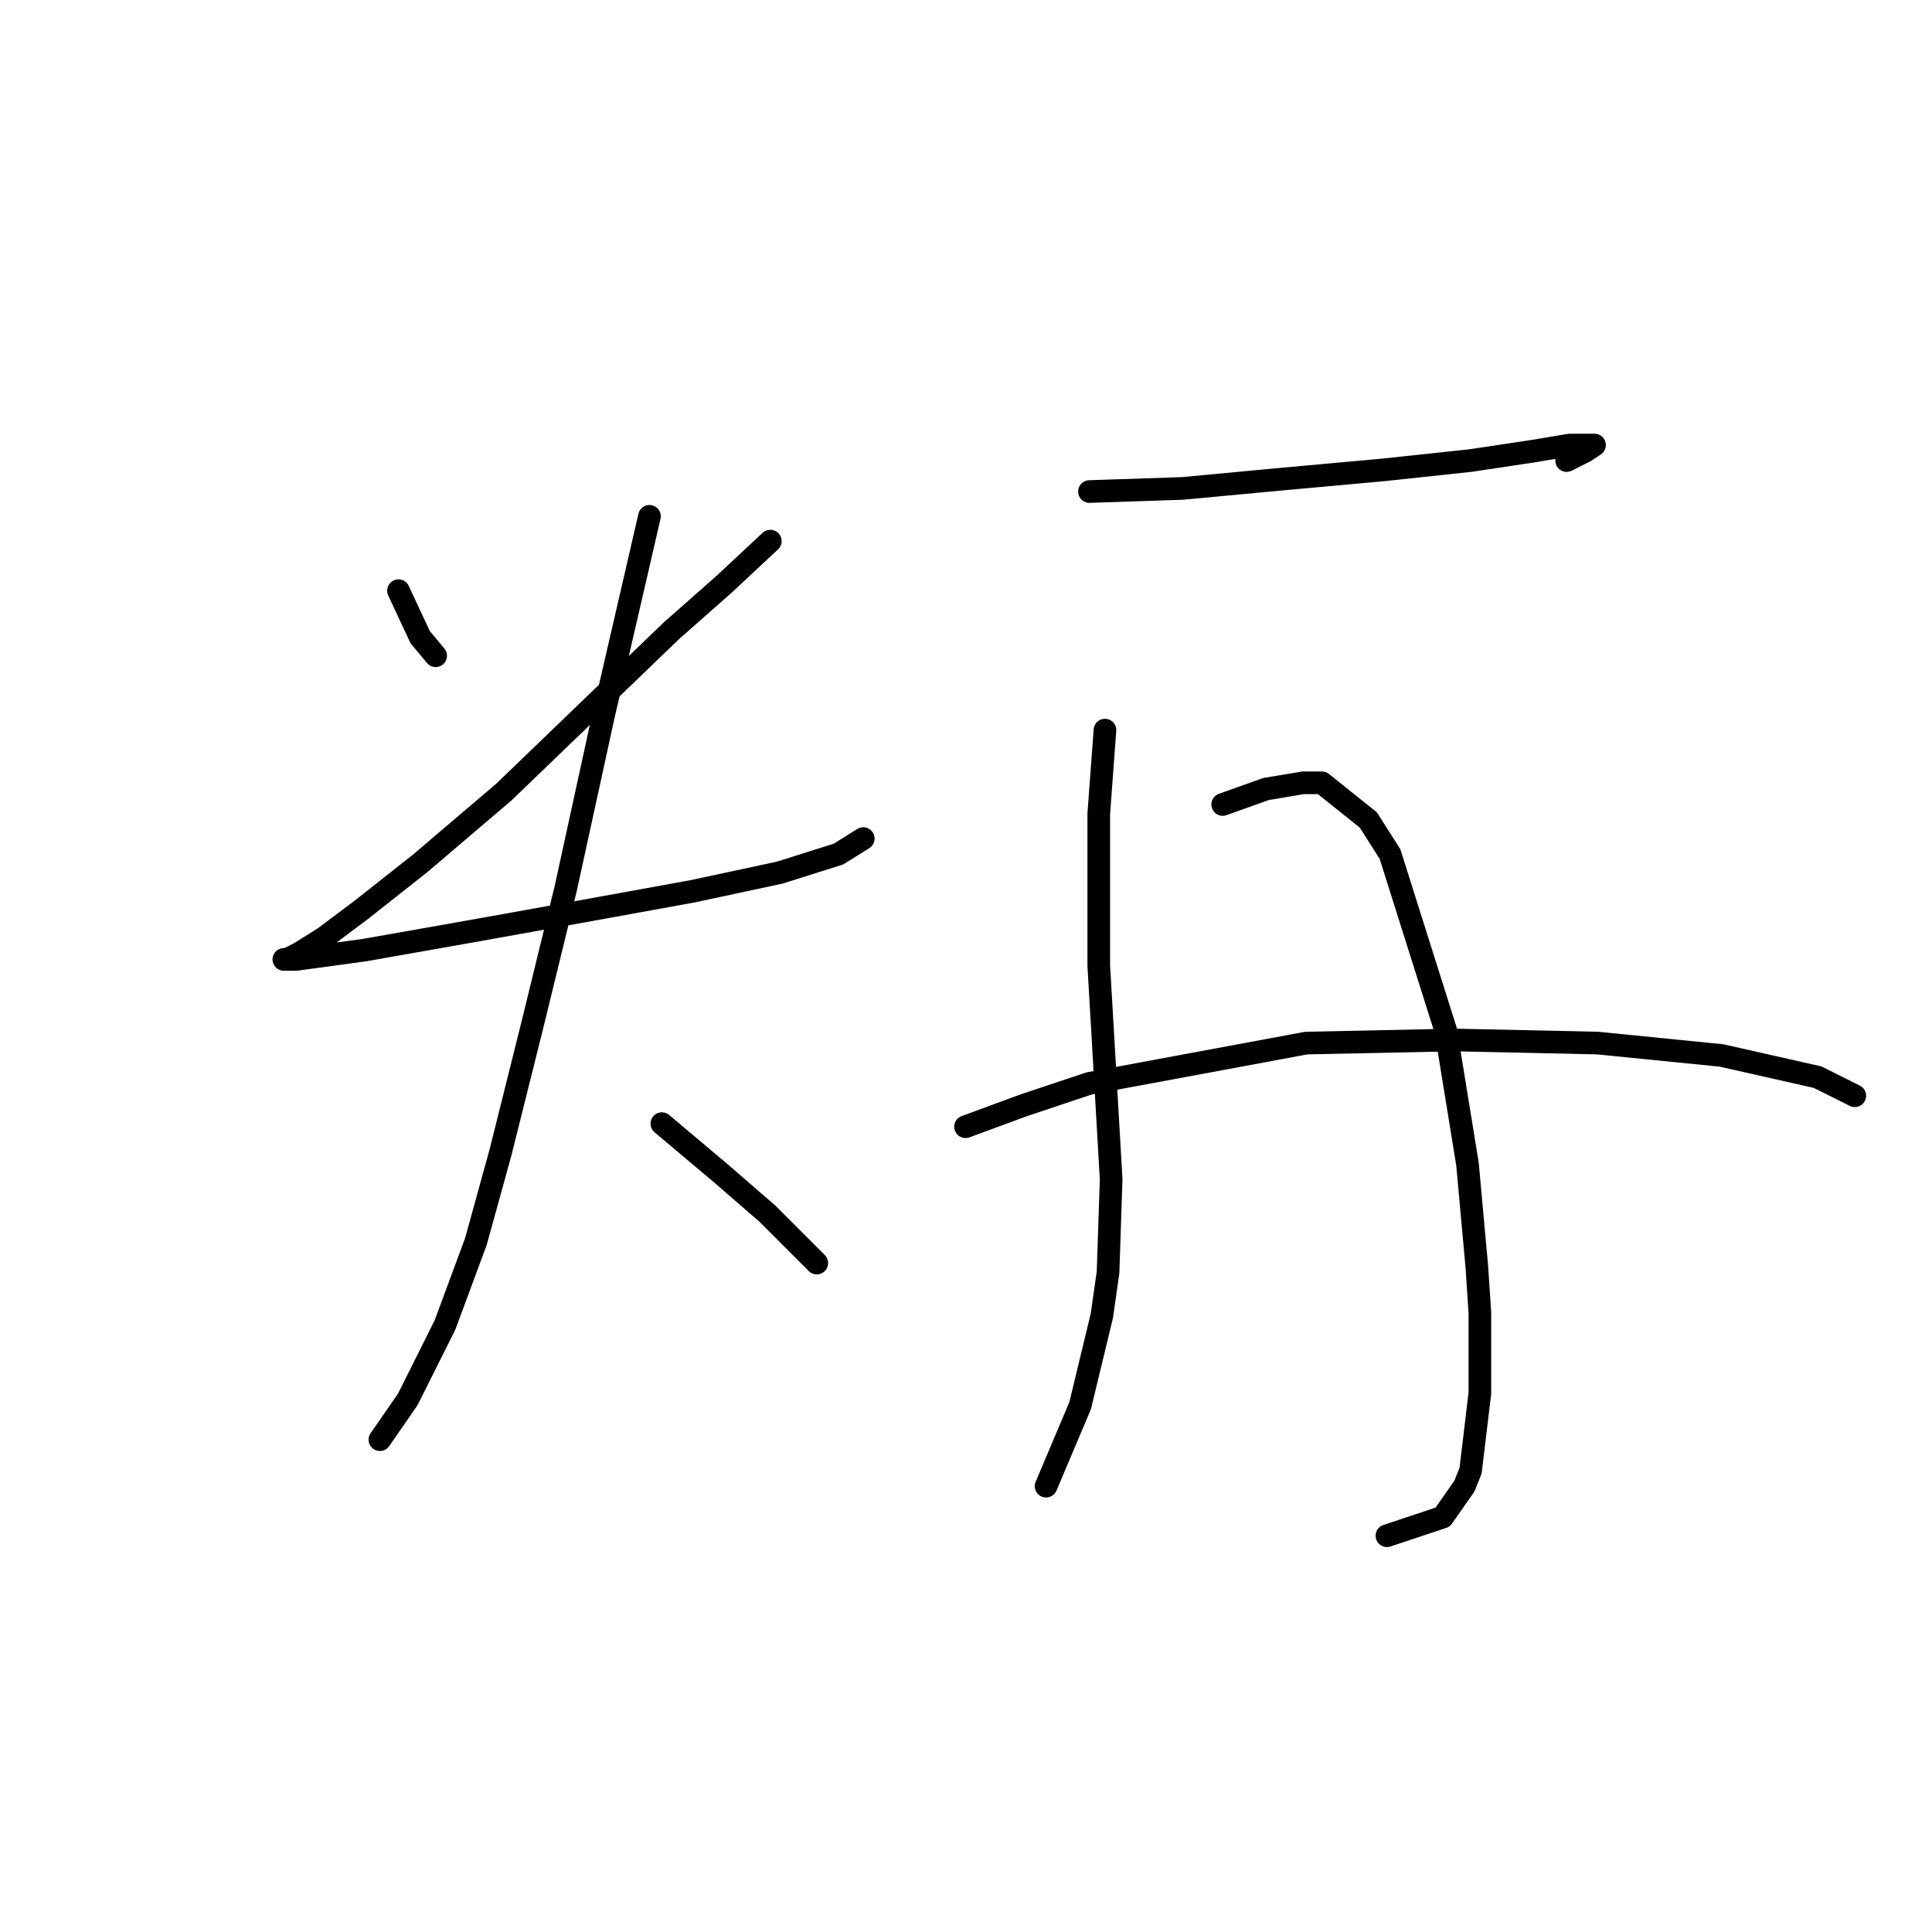 <?xml version="1.0" standalone="no"?>
    <svg width="256" height="256" xmlns="http://www.w3.org/2000/svg" version="1.1">
    <polyline stroke="black" stroke-width="3" stroke-linecap="round" fill="transparent" stroke-linejoin="round" points="52.801 78.269 55.675 84.428 57.728 86.891 57.728 86.891 " />
        <polyline stroke="black" stroke-width="3" stroke-linecap="round" fill="transparent" stroke-linejoin="round" points="102.07 71.7 95.911 77.448 88.932 83.606 66.761 104.956 55.675 114.399 47.875 120.558 42.948 124.253 39.663 126.306 38.021 127.127 37.61 127.127 39.253 127.127 48.285 125.895 62.245 123.432 78.257 120.558 91.806 118.094 103.302 115.631 111.103 113.168 114.387 111.115 114.387 111.115 " />
        <polyline stroke="black" stroke-width="3" stroke-linecap="round" fill="transparent" stroke-linejoin="round" points="86.058 68.415 82.363 84.428 79.899 95.102 74.972 117.684 70.456 136.159 66.35 152.582 63.066 164.489 58.96 175.574 54.033 185.428 50.338 190.765 50.338 190.765 " />
        <polyline stroke="black" stroke-width="3" stroke-linecap="round" fill="transparent" stroke-linejoin="round" points="87.7 148.887 95.501 155.456 101.659 160.794 106.176 165.31 108.229 167.363 108.229 167.363 " />
        <polyline stroke="black" stroke-width="3" stroke-linecap="round" fill="transparent" stroke-linejoin="round" points="144.359 65.131 156.676 64.72 169.814 63.488 183.363 62.257 194.859 61.025 203.07 59.793 207.997 58.972 210.871 58.972 211.282 58.972 210.05 59.793 207.587 61.025 207.587 61.025 " />
        <polyline stroke="black" stroke-width="3" stroke-linecap="round" fill="transparent" stroke-linejoin="round" points="146.412 96.745 145.591 107.83 145.591 127.948 146.001 134.928 147.233 156.277 146.822 168.595 146.001 174.343 143.127 186.249 138.611 196.924 138.611 196.924 " />
        <polyline stroke="black" stroke-width="3" stroke-linecap="round" fill="transparent" stroke-linejoin="round" points="162.013 106.598 167.761 104.546 172.688 103.724 175.152 103.724 181.31 108.651 184.184 113.168 191.574 136.57 194.448 154.225 195.68 167.773 196.091 173.932 196.091 184.607 194.859 194.871 194.038 196.924 191.164 201.03 183.774 203.493 183.774 203.493 " />
        <polyline stroke="black" stroke-width="3" stroke-linecap="round" fill="transparent" stroke-linejoin="round" points="127.936 149.298 135.737 146.424 144.359 143.55 173.099 138.212 192.806 137.802 211.692 138.212 228.115 139.855 240.843 142.729 245.77 145.192 245.77 145.192 " />
        </svg>